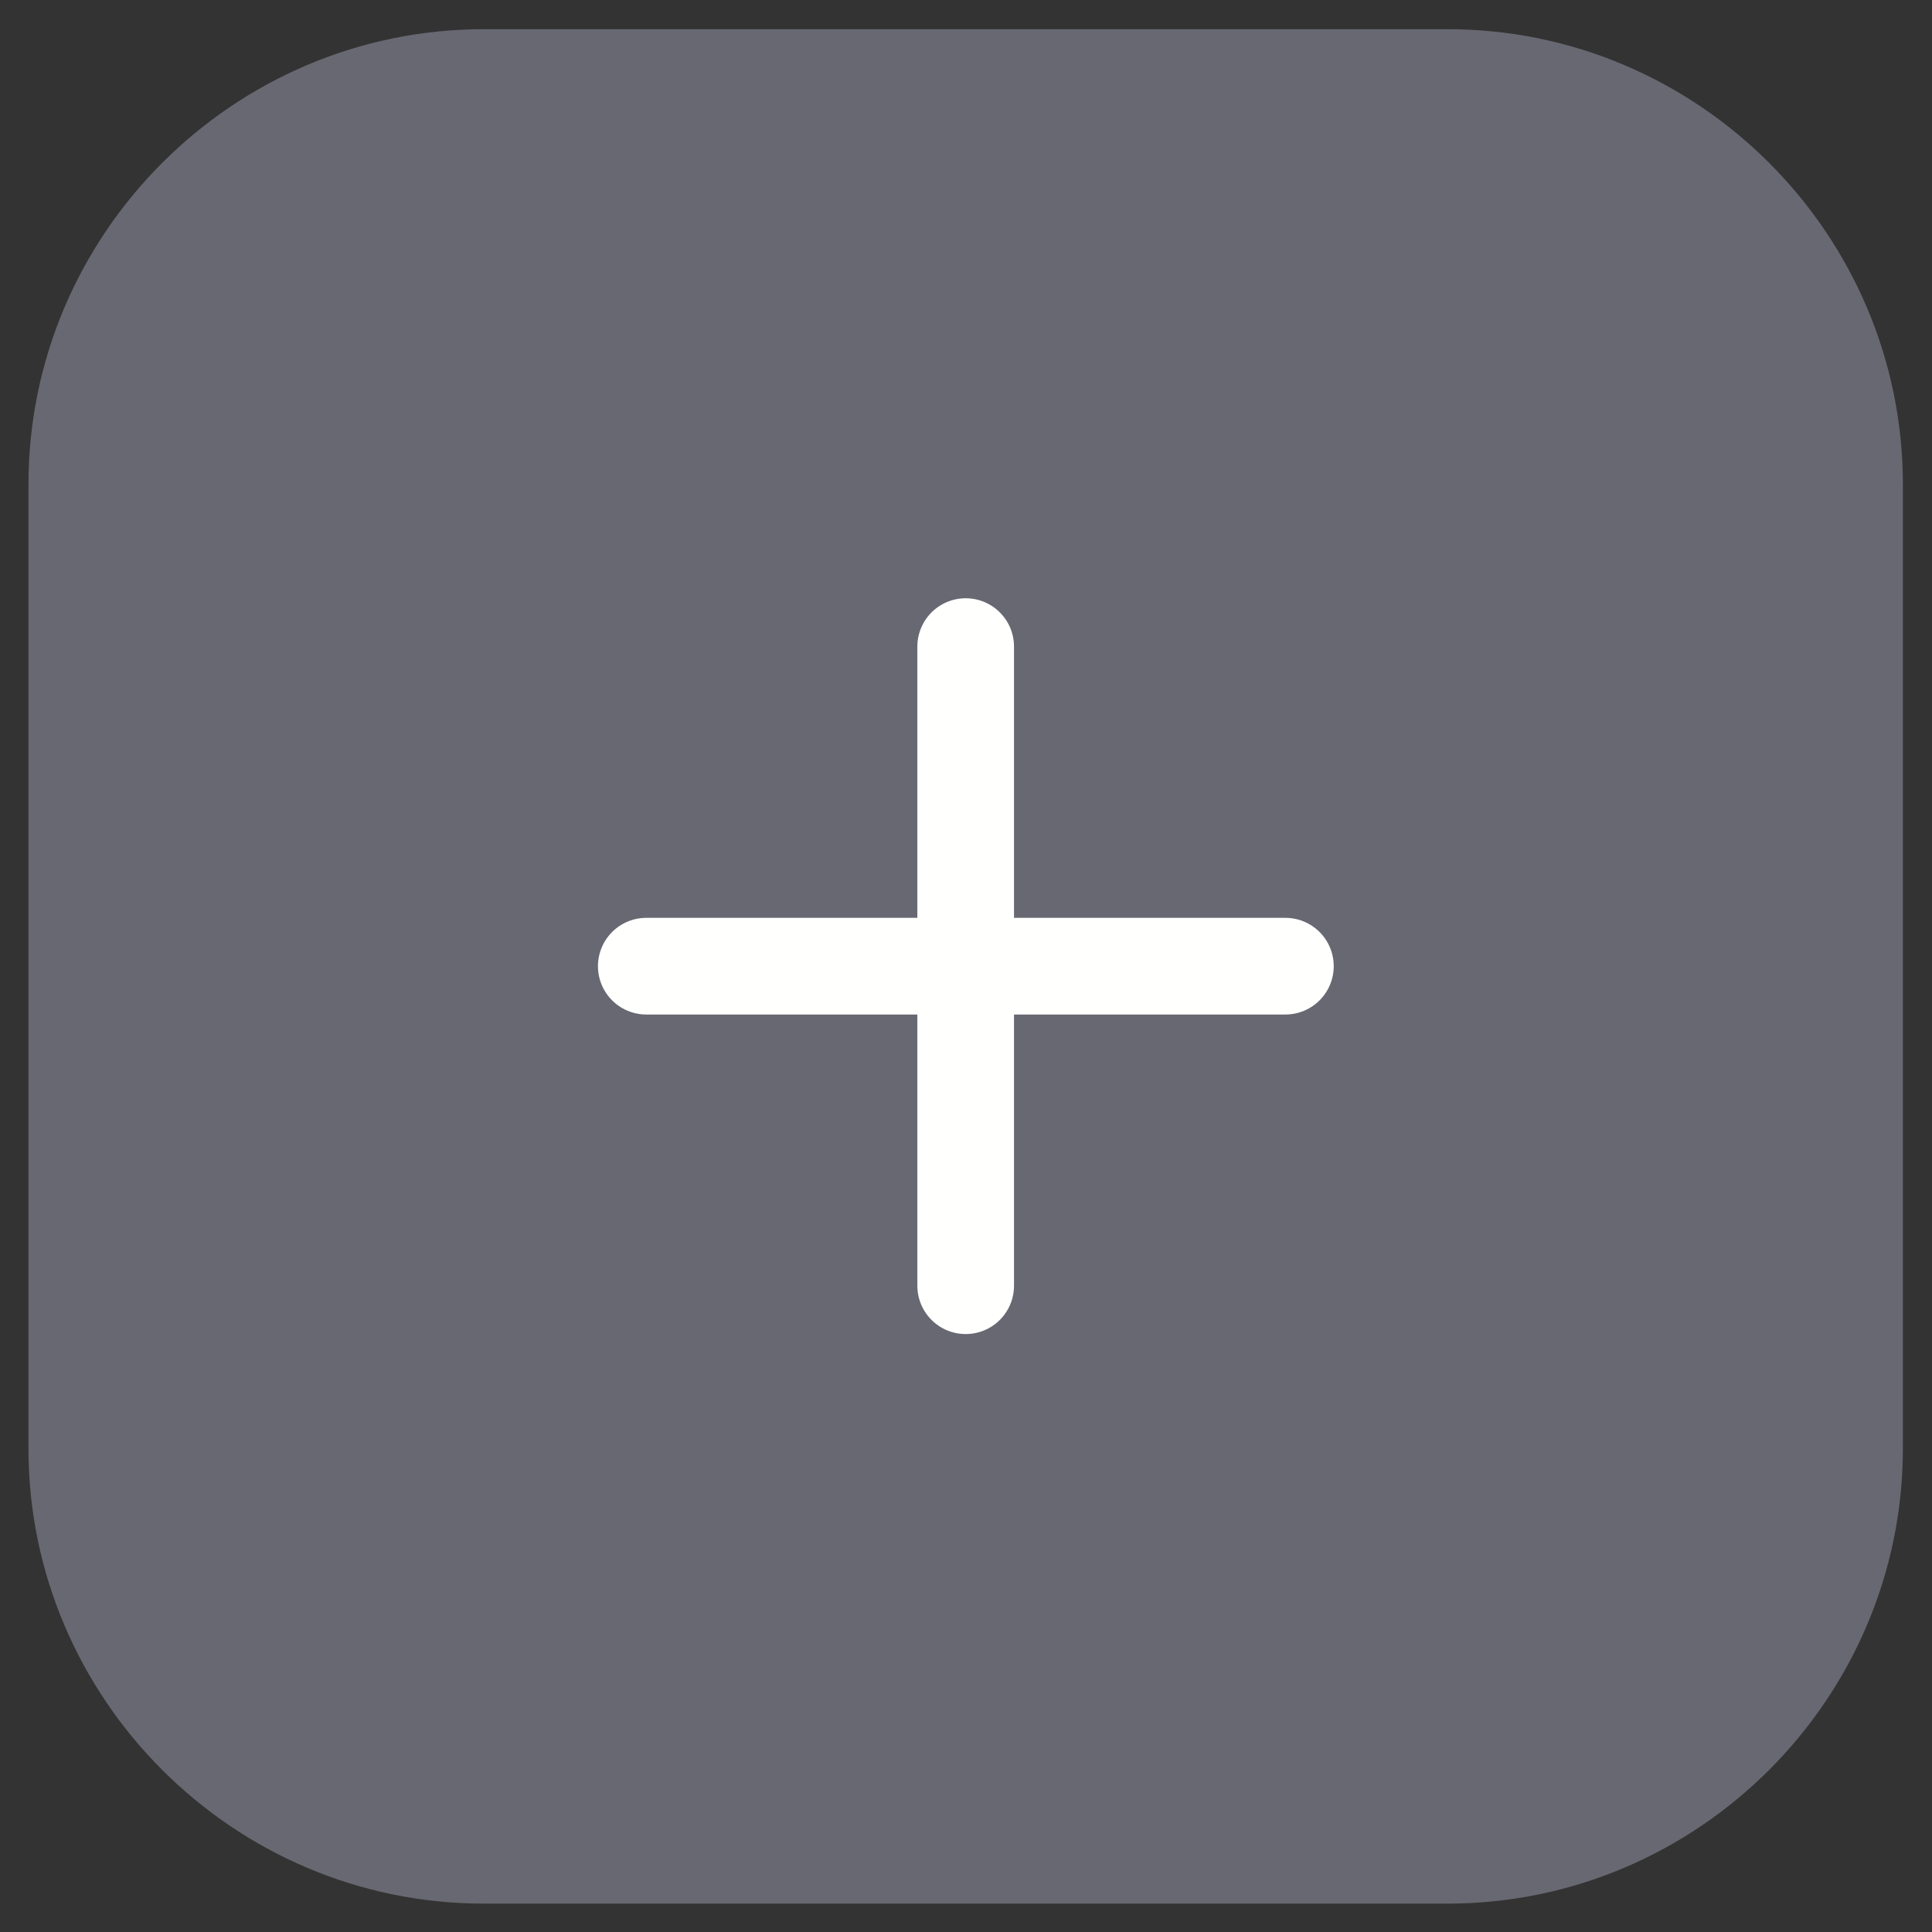 <?xml version="1.0" encoding="UTF-8" standalone="no"?>
<!DOCTYPE svg PUBLIC "-//W3C//DTD SVG 1.1//EN" "http://www.w3.org/Graphics/SVG/1.1/DTD/svg11.dtd">
<svg width="100%" height="100%" viewBox="0 0 100 100" version="1.1" xmlns="http://www.w3.org/2000/svg" xmlns:xlink="http://www.w3.org/1999/xlink" xml:space="preserve" xmlns:serif="http://www.serif.com/" style="fill-rule:evenodd;clip-rule:evenodd;stroke-linecap:round;stroke-miterlimit:10;">
    <rect x="0" y="0" width="100" height="100" fill="#333333" stroke="none"/>
    <g transform="matrix(1.386,0,0,1.386,74.931,1.511)">
        <path d="M0,70L-36,70C-45.35,70 -53,62.35 -53,53L-53,17C-53,7.649 -45.35,0 -36,0L0,0C9.35,0 17,7.649 17,17L17,53C17,62.35 9.35,70 0,70" style="fill:rgb(104,104,114);fill-rule:nonzero;"/>
    </g>
    <g transform="matrix(0,1.386,1.386,0,66.524,50.008)">
        <path d="M-11.934,-11.934L11.934,-11.934" style="fill:none;stroke:rgb(255,255,253);stroke-width:3.61px;"/>
    </g>
    <g transform="matrix(-1.386,0,0,1.386,33.452,50.009)">
        <path d="M-23.867,0L0,0" style="fill:none;stroke:rgb(255,255,253);stroke-width:3.61px;"/>
    </g>
</svg>
